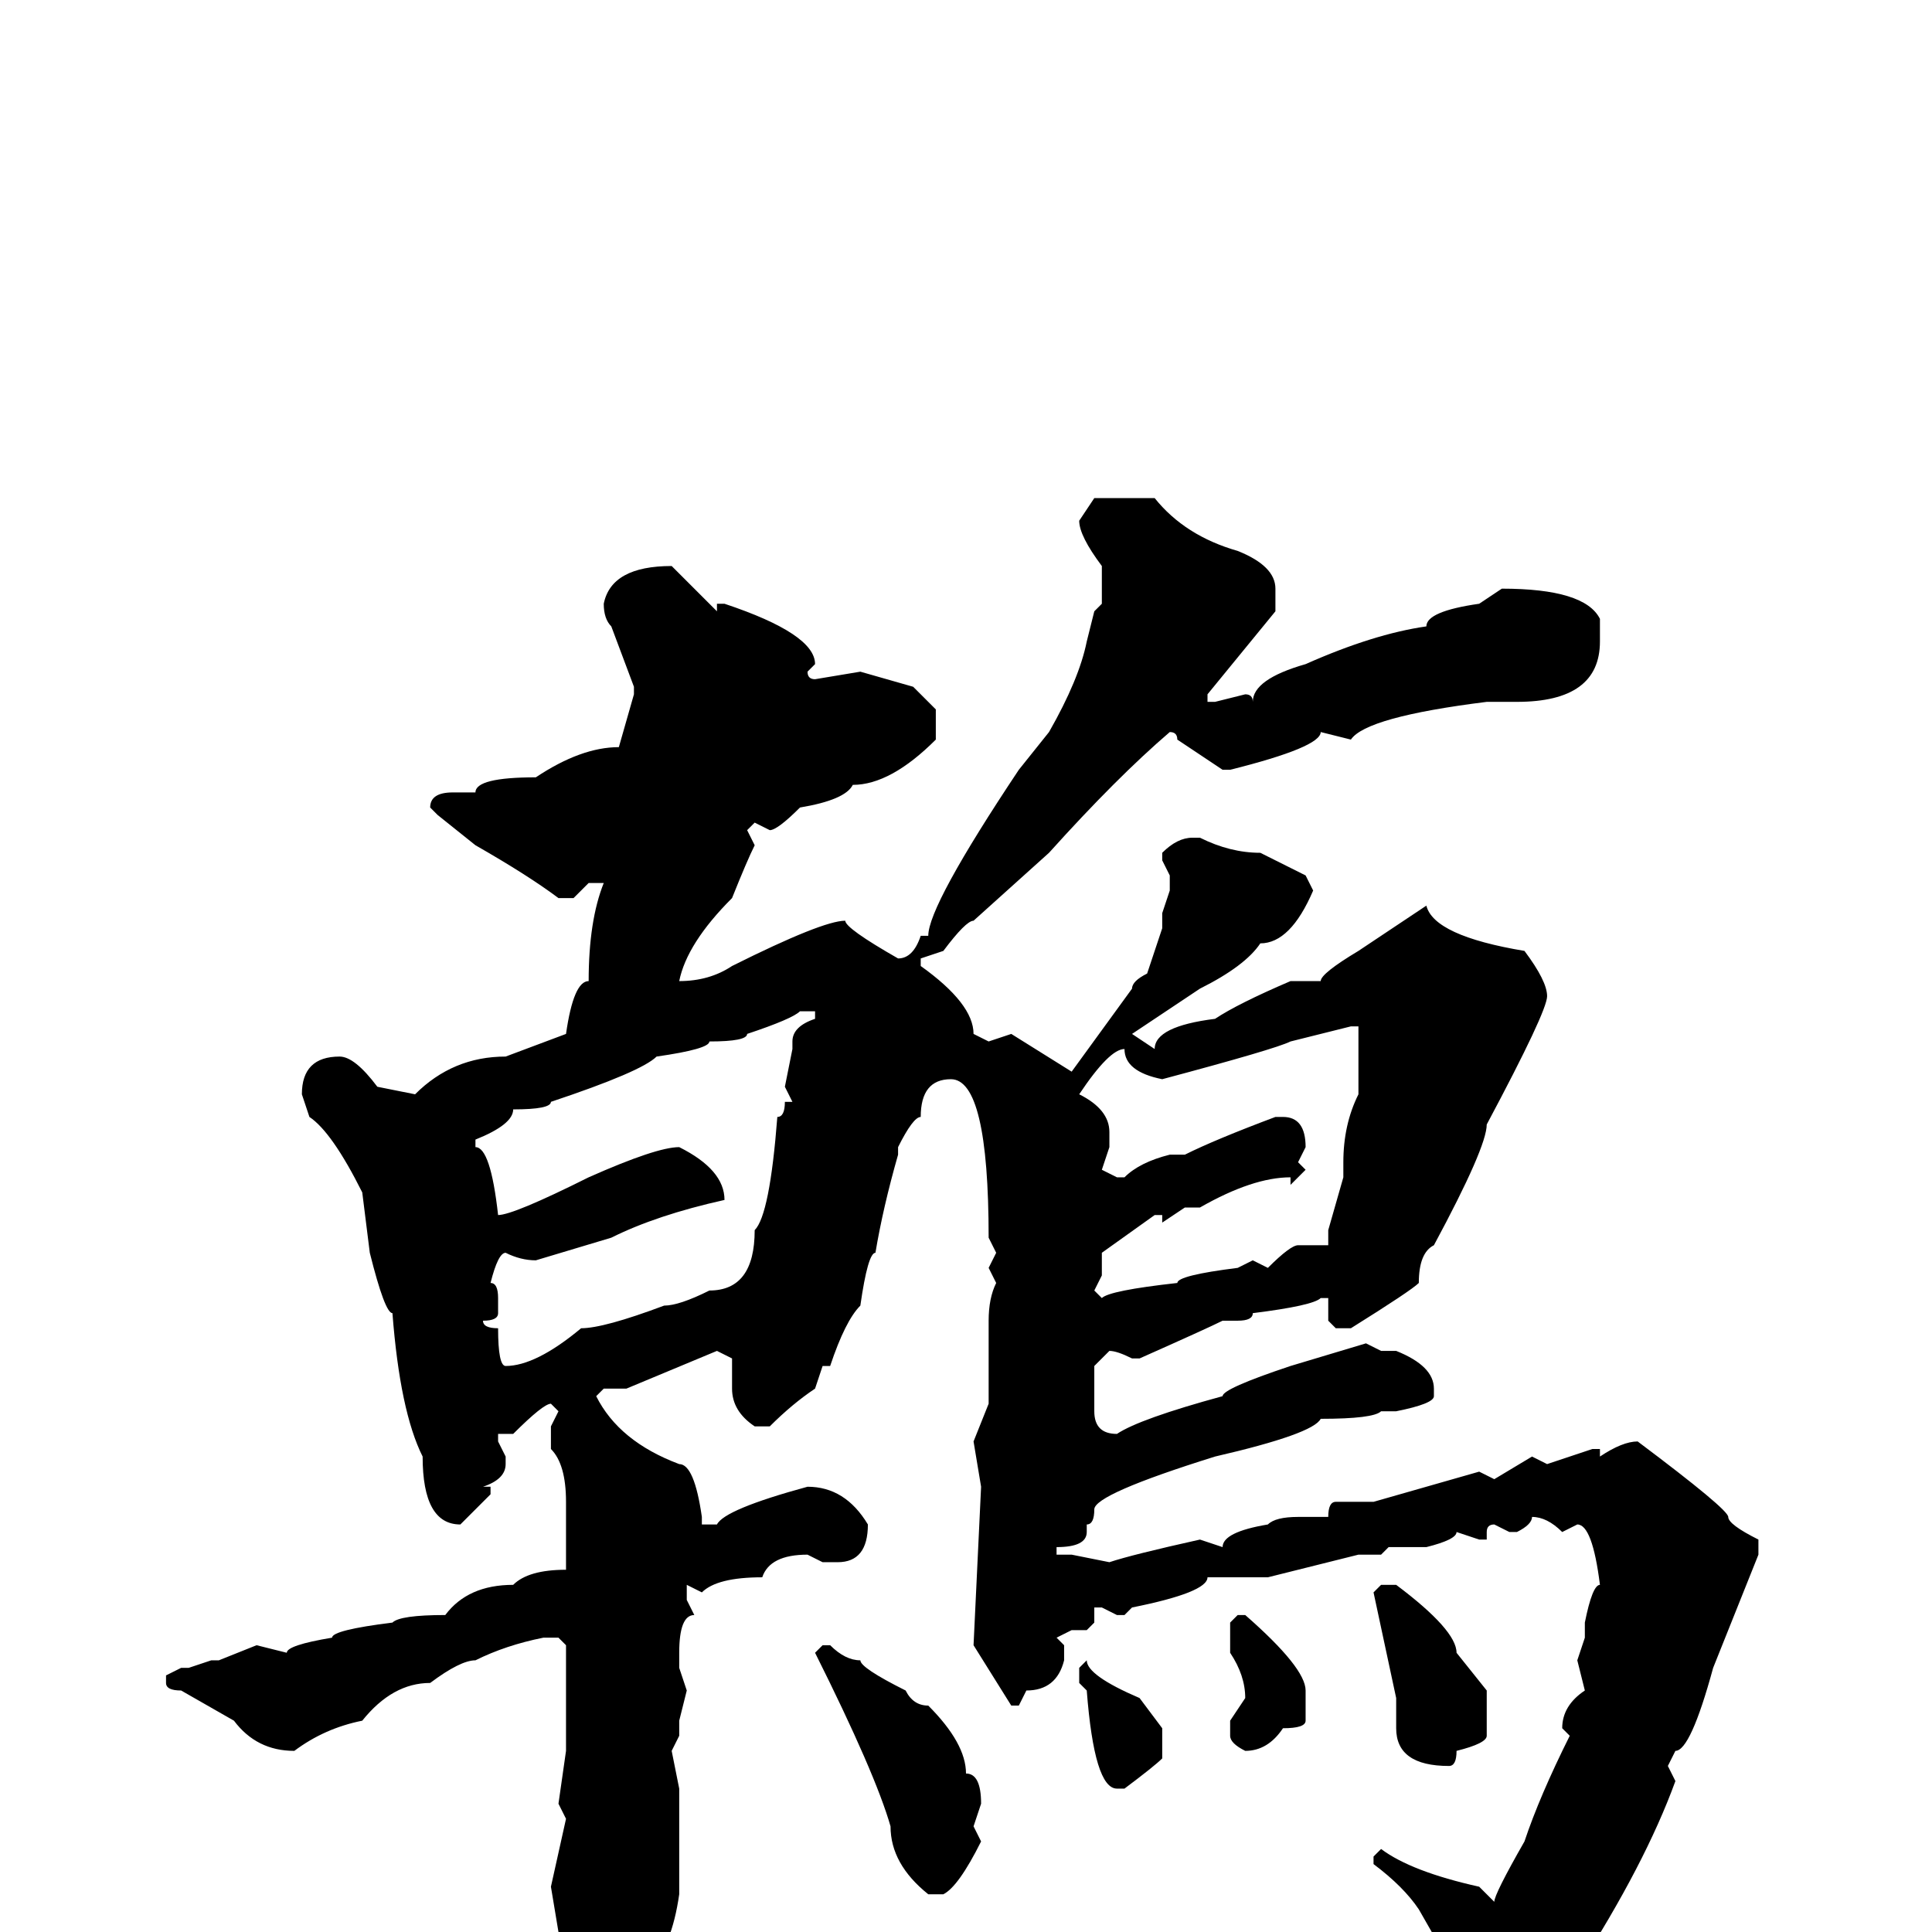 <svg xmlns="http://www.w3.org/2000/svg" viewBox="0 -256 256 256">
	<path fill="#000000" d="M153 -190Q157 -185 164 -183Q169 -181 169 -178V-175L160 -164V-163H161L165 -164Q166 -164 166 -163Q166 -166 173 -168Q182 -172 189 -173Q189 -175 196 -176L199 -178Q210 -178 212 -174V-171Q212 -163 201 -163H197Q181 -161 179 -158L175 -159Q175 -157 163 -154H162L156 -158Q156 -159 155 -159Q148 -153 139 -143L129 -134Q128 -134 125 -130L122 -129V-128Q129 -123 129 -119L131 -118L134 -119L142 -114L150 -125Q150 -126 152 -127L154 -133V-135L155 -138V-140L154 -142V-143Q156 -145 158 -145H159Q163 -143 167 -143L173 -140L174 -138Q171 -131 167 -131Q165 -128 159 -125Q153 -121 150 -119L153 -117Q153 -120 161 -121Q164 -123 171 -126H175Q175 -127 180 -130L189 -136Q190 -132 202 -130Q205 -126 205 -124Q205 -122 197 -107Q197 -104 190 -91Q188 -90 188 -86Q187 -85 179 -80H177L176 -81V-84H175Q174 -83 166 -82Q166 -81 164 -81H162Q160 -80 151 -76H150Q148 -77 147 -77L145 -75V-73V-69Q145 -66 148 -66Q151 -68 162 -71Q162 -72 171 -75L181 -78L183 -77H185Q190 -75 190 -72V-71Q190 -70 185 -69H183Q182 -68 175 -68Q174 -66 161 -63Q145 -58 145 -56Q145 -54 144 -54V-53Q144 -51 140 -51V-50H142L147 -49Q150 -50 159 -52L162 -51Q162 -53 168 -54Q169 -55 172 -55H176Q176 -57 177 -57H182L196 -61L198 -60L203 -63L205 -62L211 -64H212V-63Q215 -65 217 -65Q229 -56 229 -55Q229 -54 233 -52V-50L227 -35Q224 -24 222 -24L221 -22L222 -20Q218 -9 209 5Q204 9 204 10L200 14H198Q196 14 192 4L188 -3Q186 -6 182 -9V-10L183 -11Q187 -8 196 -6L198 -4Q198 -5 202 -12Q204 -18 208 -26L207 -27Q207 -30 210 -32L209 -36L210 -39V-41Q211 -46 212 -46Q211 -54 209 -54L207 -53Q205 -55 203 -55Q203 -54 201 -53H200L198 -54Q197 -54 197 -53V-52H196L193 -53Q193 -52 189 -51H184L183 -50H180L168 -47H162H160Q160 -45 150 -43L149 -42H148L146 -43H145V-41L144 -40H142L140 -39L141 -38V-36Q140 -32 136 -32L135 -30H134L129 -38L130 -59L129 -65L131 -70V-81Q131 -84 132 -86L131 -88L132 -90L131 -92Q131 -113 126 -113Q122 -113 122 -108Q121 -108 119 -104V-103Q117 -96 116 -90Q115 -90 114 -83Q112 -81 110 -75H109L108 -72Q105 -70 102 -67H100Q97 -69 97 -72V-76L95 -77L83 -72H82H80L79 -71Q82 -65 90 -62Q92 -62 93 -55V-54H95Q96 -56 107 -59Q112 -59 115 -54Q115 -49 111 -49H109L107 -50Q102 -50 101 -47Q95 -47 93 -45L91 -46V-44L92 -42Q90 -42 90 -37V-35L91 -32L90 -28V-26L89 -24L90 -19V-15V-13V-9V-5Q89 2 86 5Q84 10 82 10Q80 10 73 2L74 0L73 -6L75 -15L74 -17L75 -24V-38L74 -39H72Q67 -38 63 -36Q61 -36 57 -33Q52 -33 48 -28Q43 -27 39 -24Q34 -24 31 -28L24 -32Q22 -32 22 -33V-34L24 -35H25L28 -36H29L34 -38L38 -37Q38 -38 44 -39Q44 -40 52 -41Q53 -42 59 -42Q62 -46 68 -46Q70 -48 75 -48V-51V-54V-57Q75 -62 73 -64V-67L74 -69L73 -70Q72 -70 68 -66H66V-65L67 -63V-62Q67 -60 64 -59H65V-58L61 -54Q56 -54 56 -63Q53 -69 52 -82Q51 -82 49 -90L48 -98Q44 -106 41 -108L40 -111Q40 -116 45 -116Q47 -116 50 -112L55 -111Q60 -116 67 -116L75 -119Q76 -126 78 -126Q78 -134 80 -139H78L76 -137H74Q70 -140 63 -144L58 -148L57 -149Q57 -151 60 -151H63Q63 -153 71 -153Q77 -157 82 -157L84 -164V-165L81 -173Q80 -174 80 -176Q81 -181 89 -181L95 -175V-176H96Q108 -172 108 -168L107 -167Q107 -166 108 -166L114 -167L121 -165L124 -162V-158Q118 -152 113 -152Q112 -150 106 -149Q103 -146 102 -146L100 -147L99 -146L100 -144Q99 -142 97 -137Q91 -131 90 -126Q94 -126 97 -128Q109 -134 112 -134Q112 -133 119 -129Q121 -129 122 -132H123Q123 -136 135 -154L139 -159Q143 -166 144 -171L145 -175L146 -176V-181Q143 -185 143 -187L145 -190H148ZM63 -104Q65 -104 66 -95Q68 -95 78 -100Q87 -104 90 -104Q96 -101 96 -97Q87 -95 81 -92L71 -89Q69 -89 67 -90Q66 -90 65 -86Q66 -86 66 -84V-82Q66 -81 64 -81Q64 -80 66 -80Q66 -75 67 -75Q71 -75 77 -80Q80 -80 88 -83Q90 -83 94 -85Q100 -85 100 -93Q102 -95 103 -108Q104 -108 104 -110H105L104 -112L105 -117V-118Q105 -120 108 -121V-122H106Q105 -121 99 -119Q99 -118 94 -118Q94 -117 87 -116Q85 -114 73 -110Q73 -109 68 -109Q68 -107 63 -105ZM171 -118Q169 -117 154 -113Q149 -114 149 -117Q147 -117 143 -111Q147 -109 147 -106V-105V-104L146 -101L148 -100H149Q151 -102 155 -103H157Q161 -105 169 -108H170Q173 -108 173 -104L172 -102L173 -101L171 -99V-100Q166 -100 159 -96H158H157L154 -94V-95H153L146 -90V-88V-87L145 -85L146 -84Q147 -85 156 -86Q156 -87 164 -88L166 -89L168 -88Q171 -91 172 -91H176V-92V-93L178 -100V-102Q178 -107 180 -111V-119V-120H179ZM185 -46Q193 -40 193 -37L197 -32V-26Q197 -25 193 -24Q193 -22 192 -22Q185 -22 185 -27V-31L182 -45L183 -46ZM164 -42H165Q173 -35 173 -32V-28Q173 -27 170 -27Q168 -24 165 -24Q163 -25 163 -26V-28L165 -31Q165 -34 163 -37V-41ZM109 -38H110Q112 -36 114 -36Q114 -35 120 -32Q121 -30 123 -30Q128 -25 128 -21Q130 -21 130 -17L129 -14L130 -12Q127 -6 125 -5H123Q118 -9 118 -14Q116 -21 108 -37ZM144 -36Q144 -34 151 -31L154 -27V-23Q153 -22 149 -19H148Q145 -19 144 -32L143 -33V-35Z"/>
</svg>